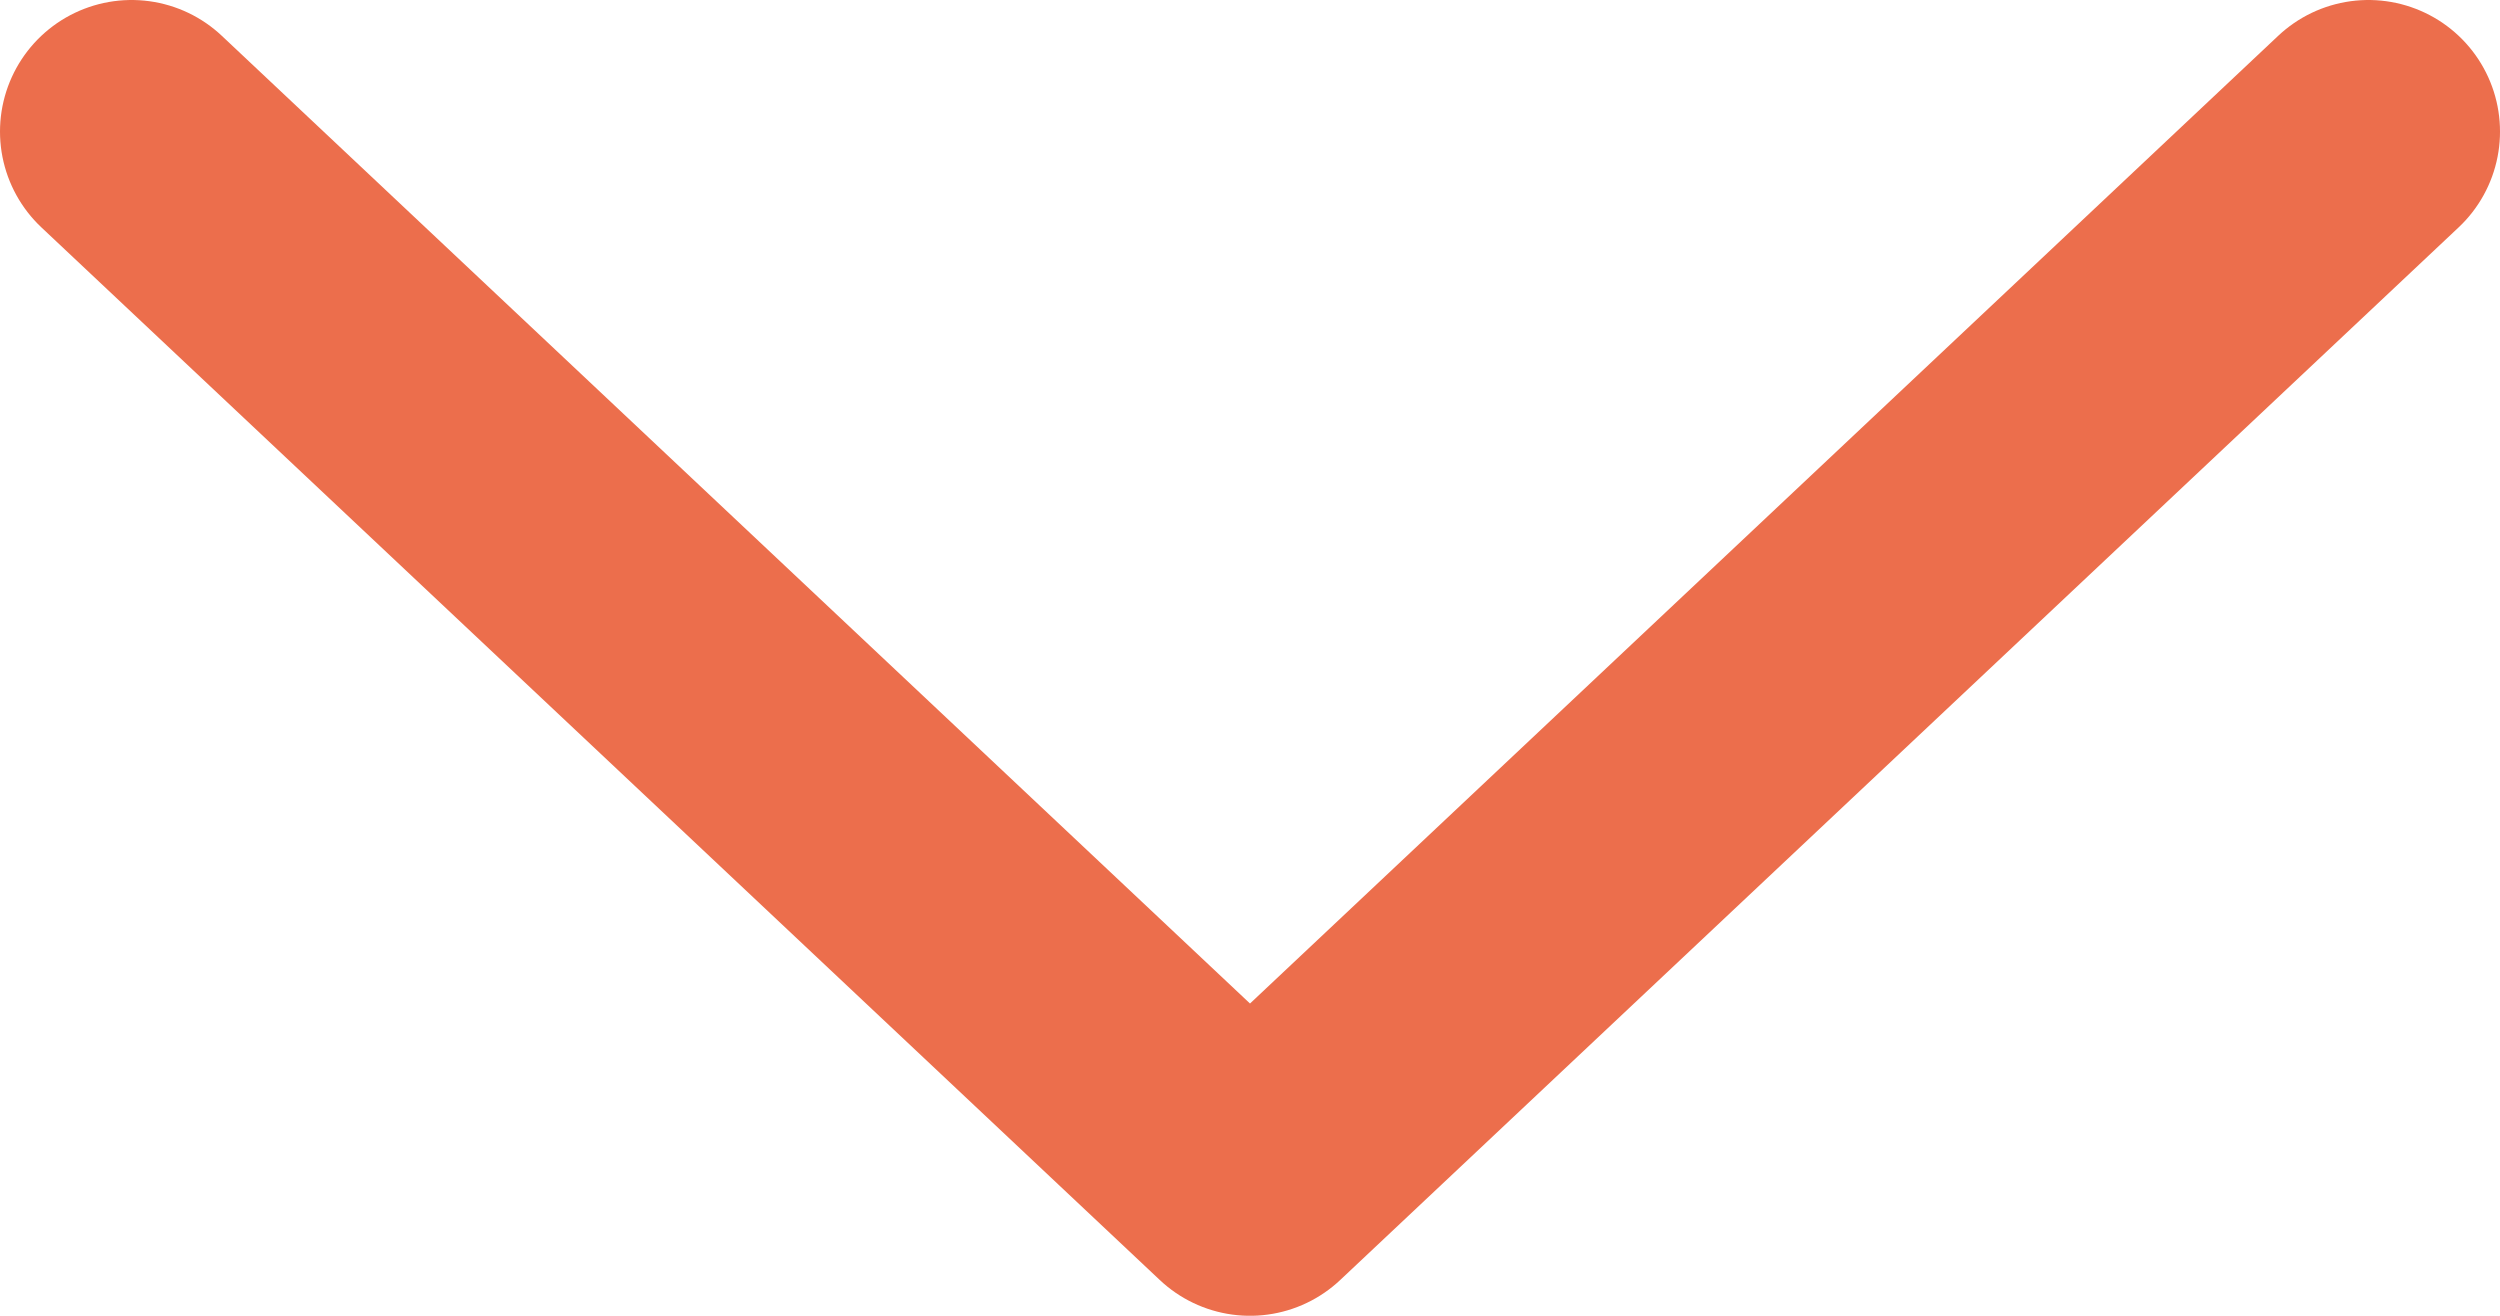<svg width="19" height="10" viewBox="0 0 19 10" fill="none" xmlns="http://www.w3.org/2000/svg">
<path d="M1 1L9.5 9L18 1" stroke="#EC6E4C" stroke-width="2" stroke-linecap="round" stroke-linejoin="round"/>
</svg>
